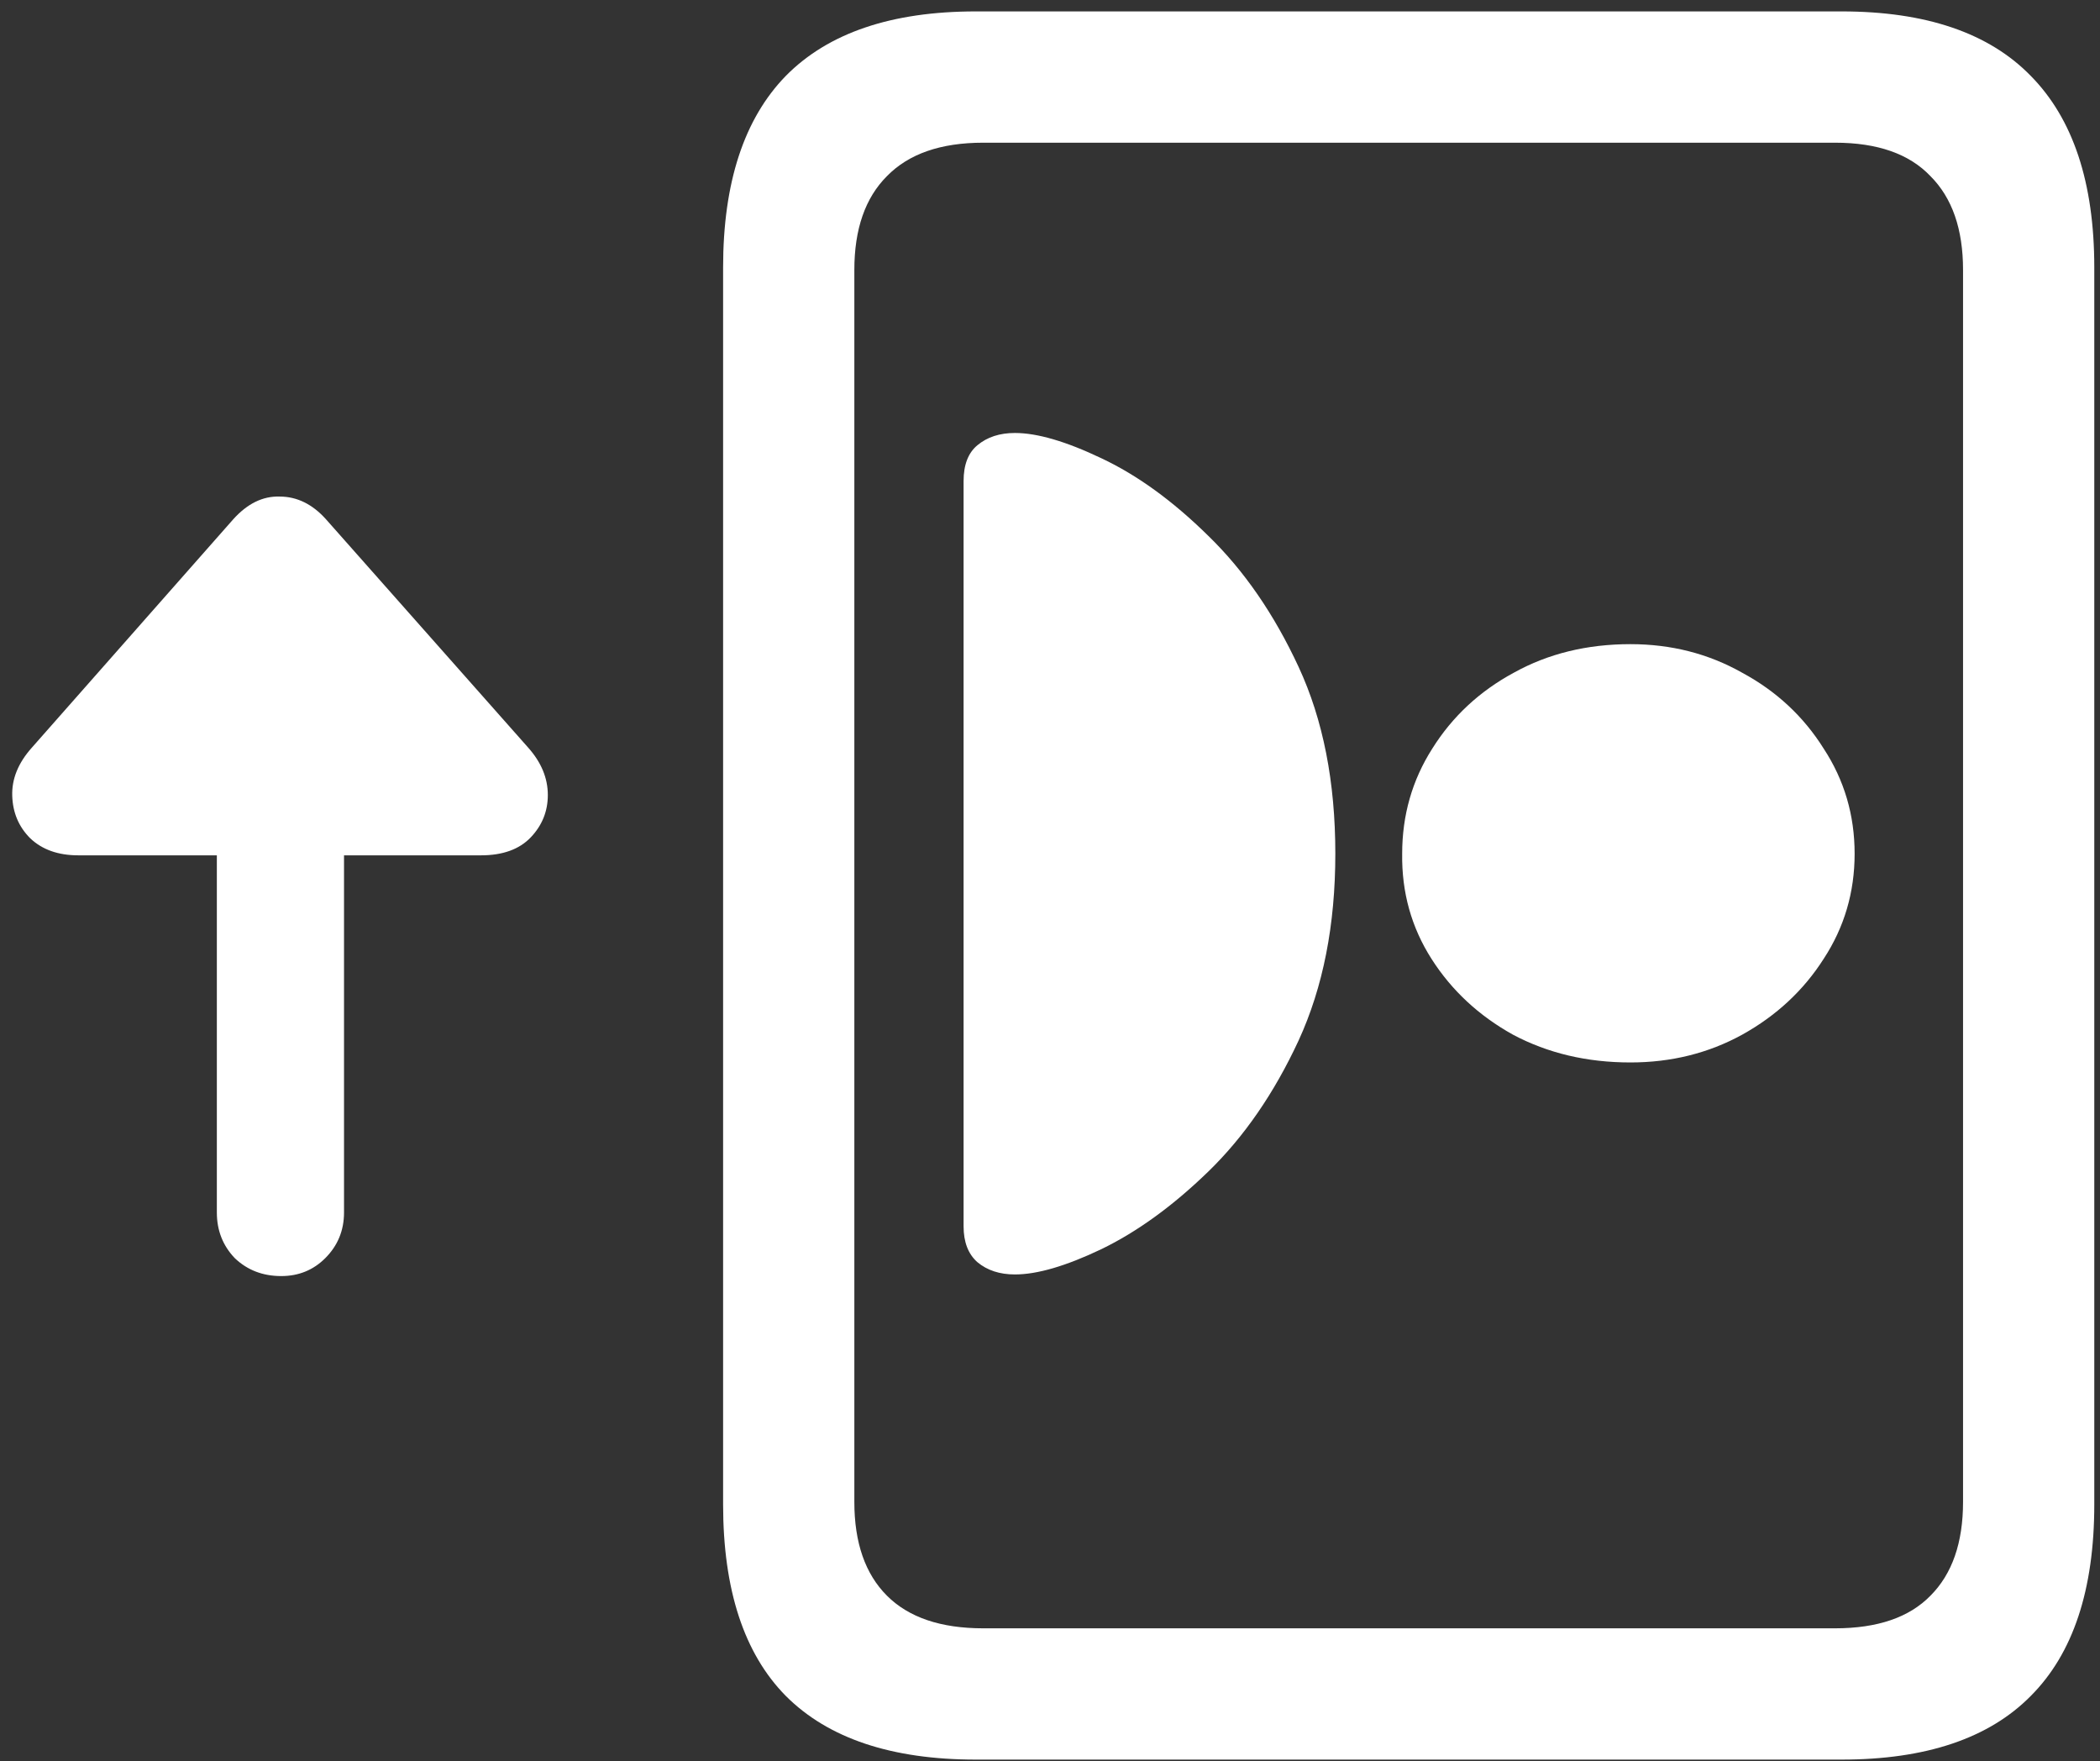 <svg width="161" height="135" viewBox="0 0 161 135" fill="none" xmlns="http://www.w3.org/2000/svg">
<rect x="0" y="0" width="161" height="135" fill="#333333" stroke="none"/>
<path d="M2.438 57.312C1.396 58.479 0.896 59.708 0.938 61C0.979 62.292 1.438 63.375 2.312 64.25C3.229 65.125 4.458 65.562 6 65.562H16.625V92.938C16.625 94.312 17.083 95.479 18 96.438C18.958 97.354 20.146 97.812 21.562 97.812C22.896 97.812 24.021 97.354 24.938 96.438C25.896 95.479 26.375 94.312 26.375 92.938V65.562H36.875C38.542 65.562 39.812 65.104 40.688 64.188C41.562 63.271 42 62.188 42 60.938C42 59.646 41.5 58.438 40.5 57.312L25 39.812C23.958 38.646 22.771 38.062 21.438 38.062C20.146 38.021 18.958 38.604 17.875 39.812L2.438 57.312ZM55.438 115.312C55.438 121.854 57.042 126.75 60.25 130C63.5 133.25 68.354 134.875 74.812 134.875H141.188C147.646 134.875 152.479 133.25 155.688 130C158.938 126.75 160.562 121.854 160.562 115.312V20.5C160.562 14 158.938 9.104 155.688 5.812C152.479 2.521 147.646 0.875 141.188 0.875H74.812C68.354 0.875 63.5 2.521 60.25 5.812C57.042 9.104 55.438 14 55.438 20.5V115.312ZM65.5 115.125V20.688C65.5 17.562 66.333 15.167 68 13.5C69.667 11.792 72.125 10.938 75.375 10.938H140.688C143.938 10.938 146.375 11.792 148 13.5C149.667 15.167 150.5 17.562 150.5 20.688V115.125C150.5 118.25 149.667 120.646 148 122.312C146.375 123.979 143.938 124.812 140.688 124.812H75.375C72.125 124.812 69.667 123.979 68 122.312C66.333 120.646 65.5 118.25 65.5 115.125ZM77.812 97.688C79.521 97.688 81.729 97.042 84.438 95.75C87.188 94.417 89.917 92.438 92.625 89.812C95.375 87.146 97.688 83.792 99.562 79.75C101.438 75.667 102.375 70.896 102.375 65.438C102.375 59.938 101.438 55.167 99.562 51.125C97.688 47.083 95.375 43.729 92.625 41.062C89.917 38.396 87.188 36.417 84.438 35.125C81.729 33.833 79.521 33.188 77.812 33.188C76.646 33.188 75.688 33.5 74.938 34.125C74.229 34.708 73.875 35.625 73.875 36.875V94C73.875 95.208 74.229 96.125 74.938 96.75C75.688 97.375 76.646 97.688 77.812 97.688ZM125 81.438C128.125 81.438 130.979 80.729 133.562 79.312C136.188 77.854 138.271 75.917 139.812 73.5C141.396 71.083 142.188 68.396 142.188 65.438C142.188 62.479 141.396 59.792 139.812 57.375C138.271 54.917 136.188 52.979 133.562 51.562C130.979 50.104 128.125 49.375 125 49.375C121.667 49.375 118.688 50.104 116.062 51.562C113.438 52.979 111.354 54.917 109.812 57.375C108.271 59.792 107.5 62.479 107.5 65.438C107.458 68.396 108.208 71.083 109.75 73.5C111.292 75.917 113.375 77.854 116 79.312C118.667 80.729 121.667 81.438 125 81.438Z" fill="white"/>
</svg>
